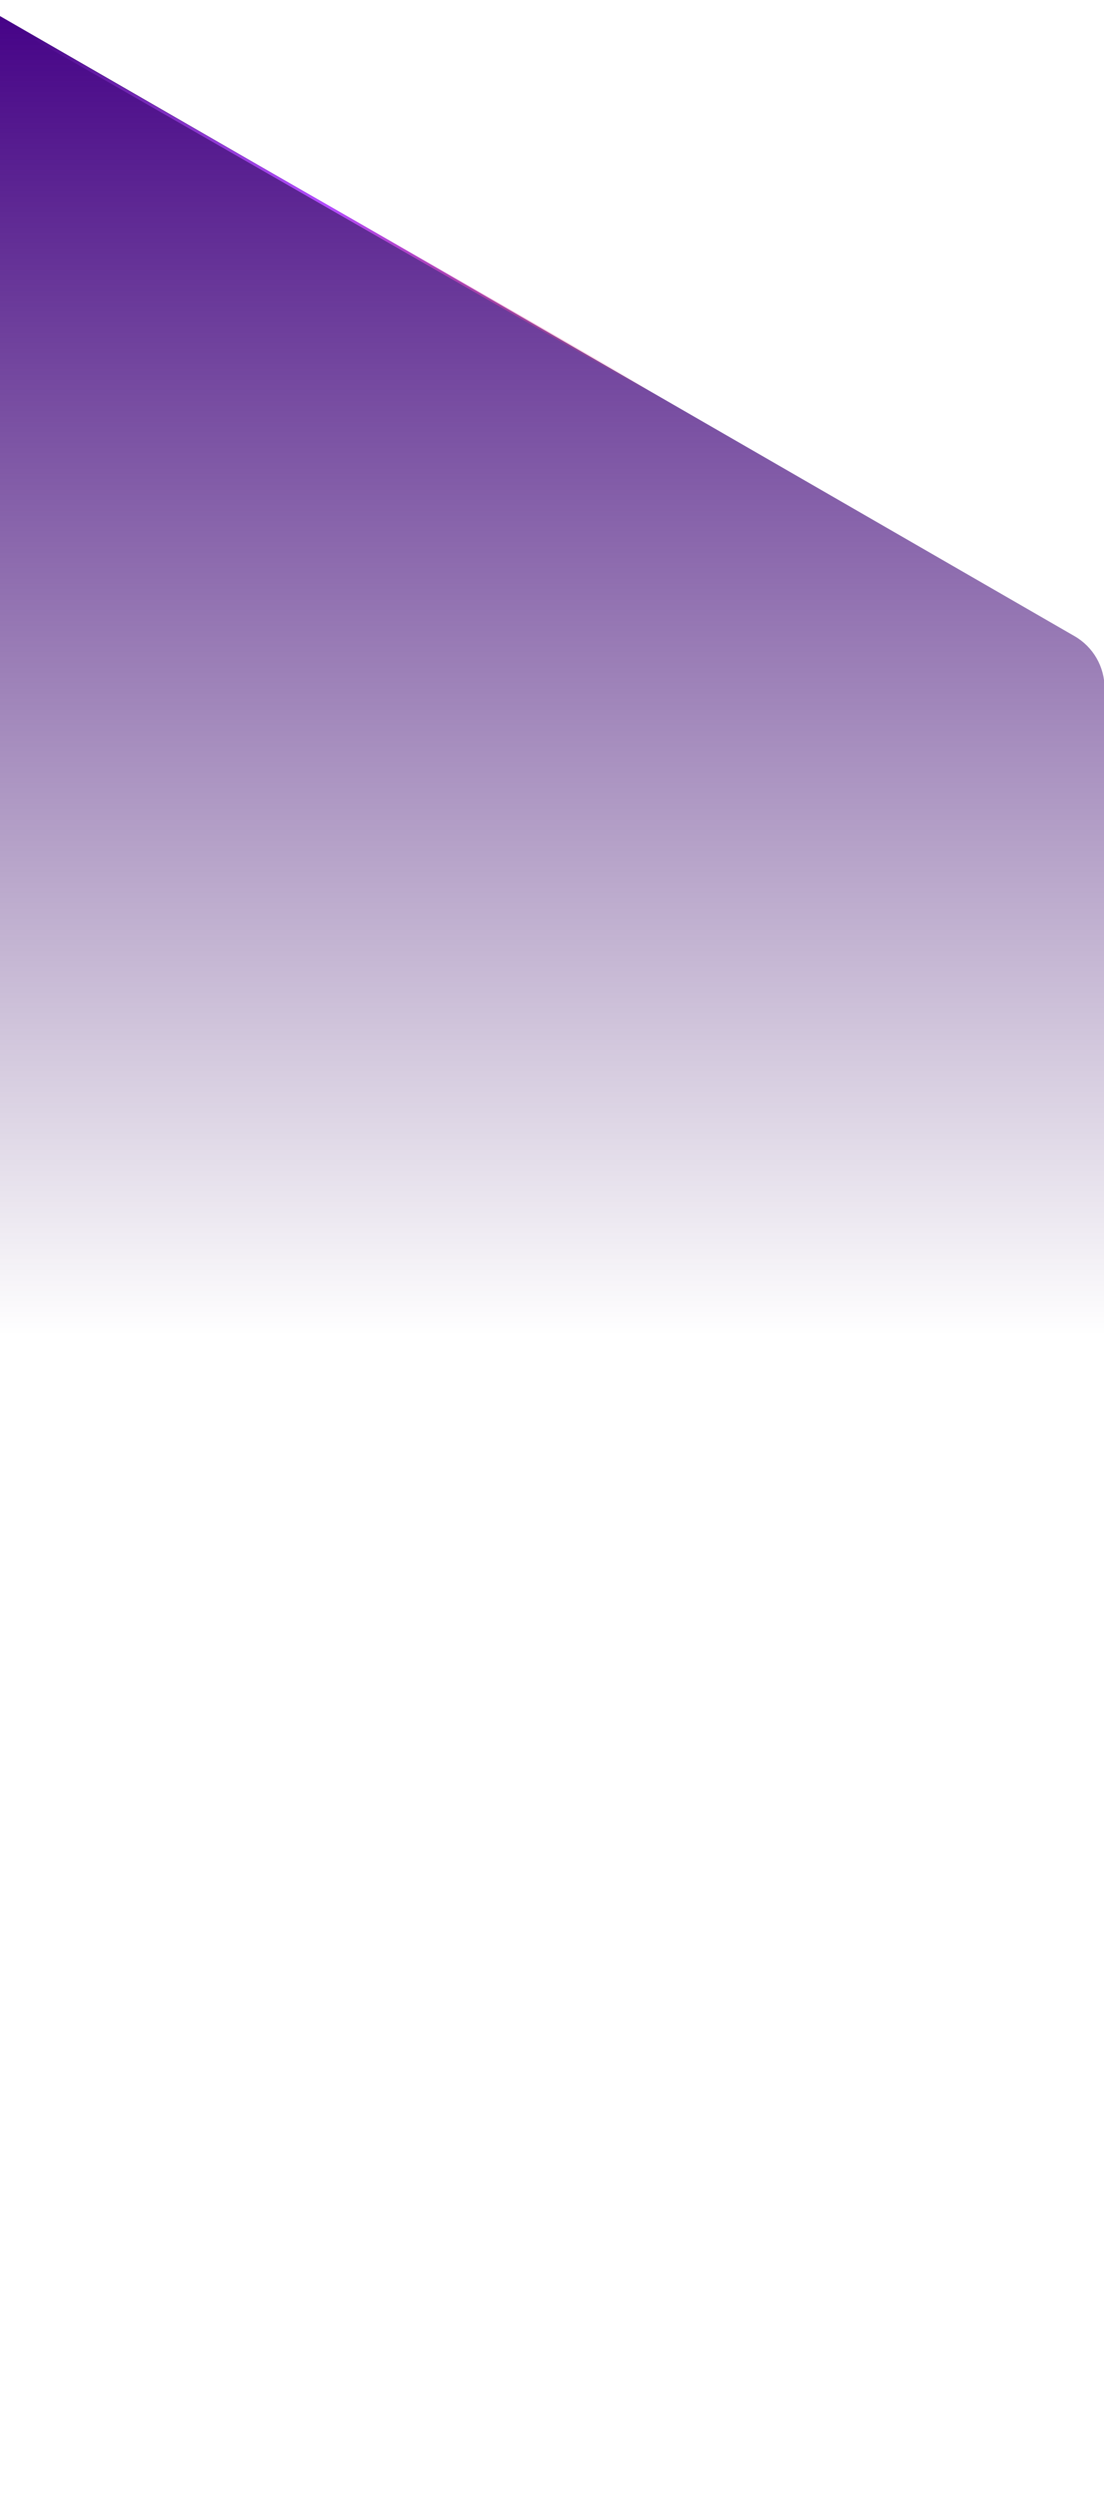 <svg width="1263" height="2859" viewBox="0 0 1263 2859" fill="none" xmlns="http://www.w3.org/2000/svg">
<path fill-rule="evenodd" clip-rule="evenodd" d="M-15.938 9.169L1229.36 727.54C1250.57 739.773 1263.63 762.39 1263.63 786.867V2223.55C1263.63 2248.02 1250.57 2270.64 1229.36 2282.87L-15.938 3001.24C-37.13 3013.47 -63.236 3013.47 -84.428 3001.24L-1329.73 2282.87C-1350.93 2270.64 -1364 2248.02 -1364 2223.55L-1364 786.867C-1364 762.39 -1350.93 739.773 -1329.73 727.54L-84.428 9.169C-63.236 -3.056 -37.13 -3.056 -15.938 9.169Z" fill="url(#paint0_linear)"/>
<path d="M-23.918 7.422L822.269 492.604" stroke="url(#paint1_linear)" stroke-width="3" stroke-linecap="square"/>
<defs>
<linearGradient id="paint0_linear" x1="-50.183" y1="0" x2="-50.183" y2="2881.89" gradientUnits="userSpaceOnUse">
<stop stop-color="#440087"/>
<stop offset="0.53" stop-color="#2D0058" stop-opacity="0"/>
</linearGradient>
<linearGradient id="paint1_linear" x1="807.047" y1="341.772" x2="95.781" y2="-63.747" gradientUnits="userSpaceOnUse">
<stop stop-color="#FF4361" stop-opacity="0"/>
<stop offset="0.521" stop-color="#B44DFF"/>
<stop offset="1" stop-color="#B44DFF" stop-opacity="0"/>
</linearGradient>
</defs>
</svg>
